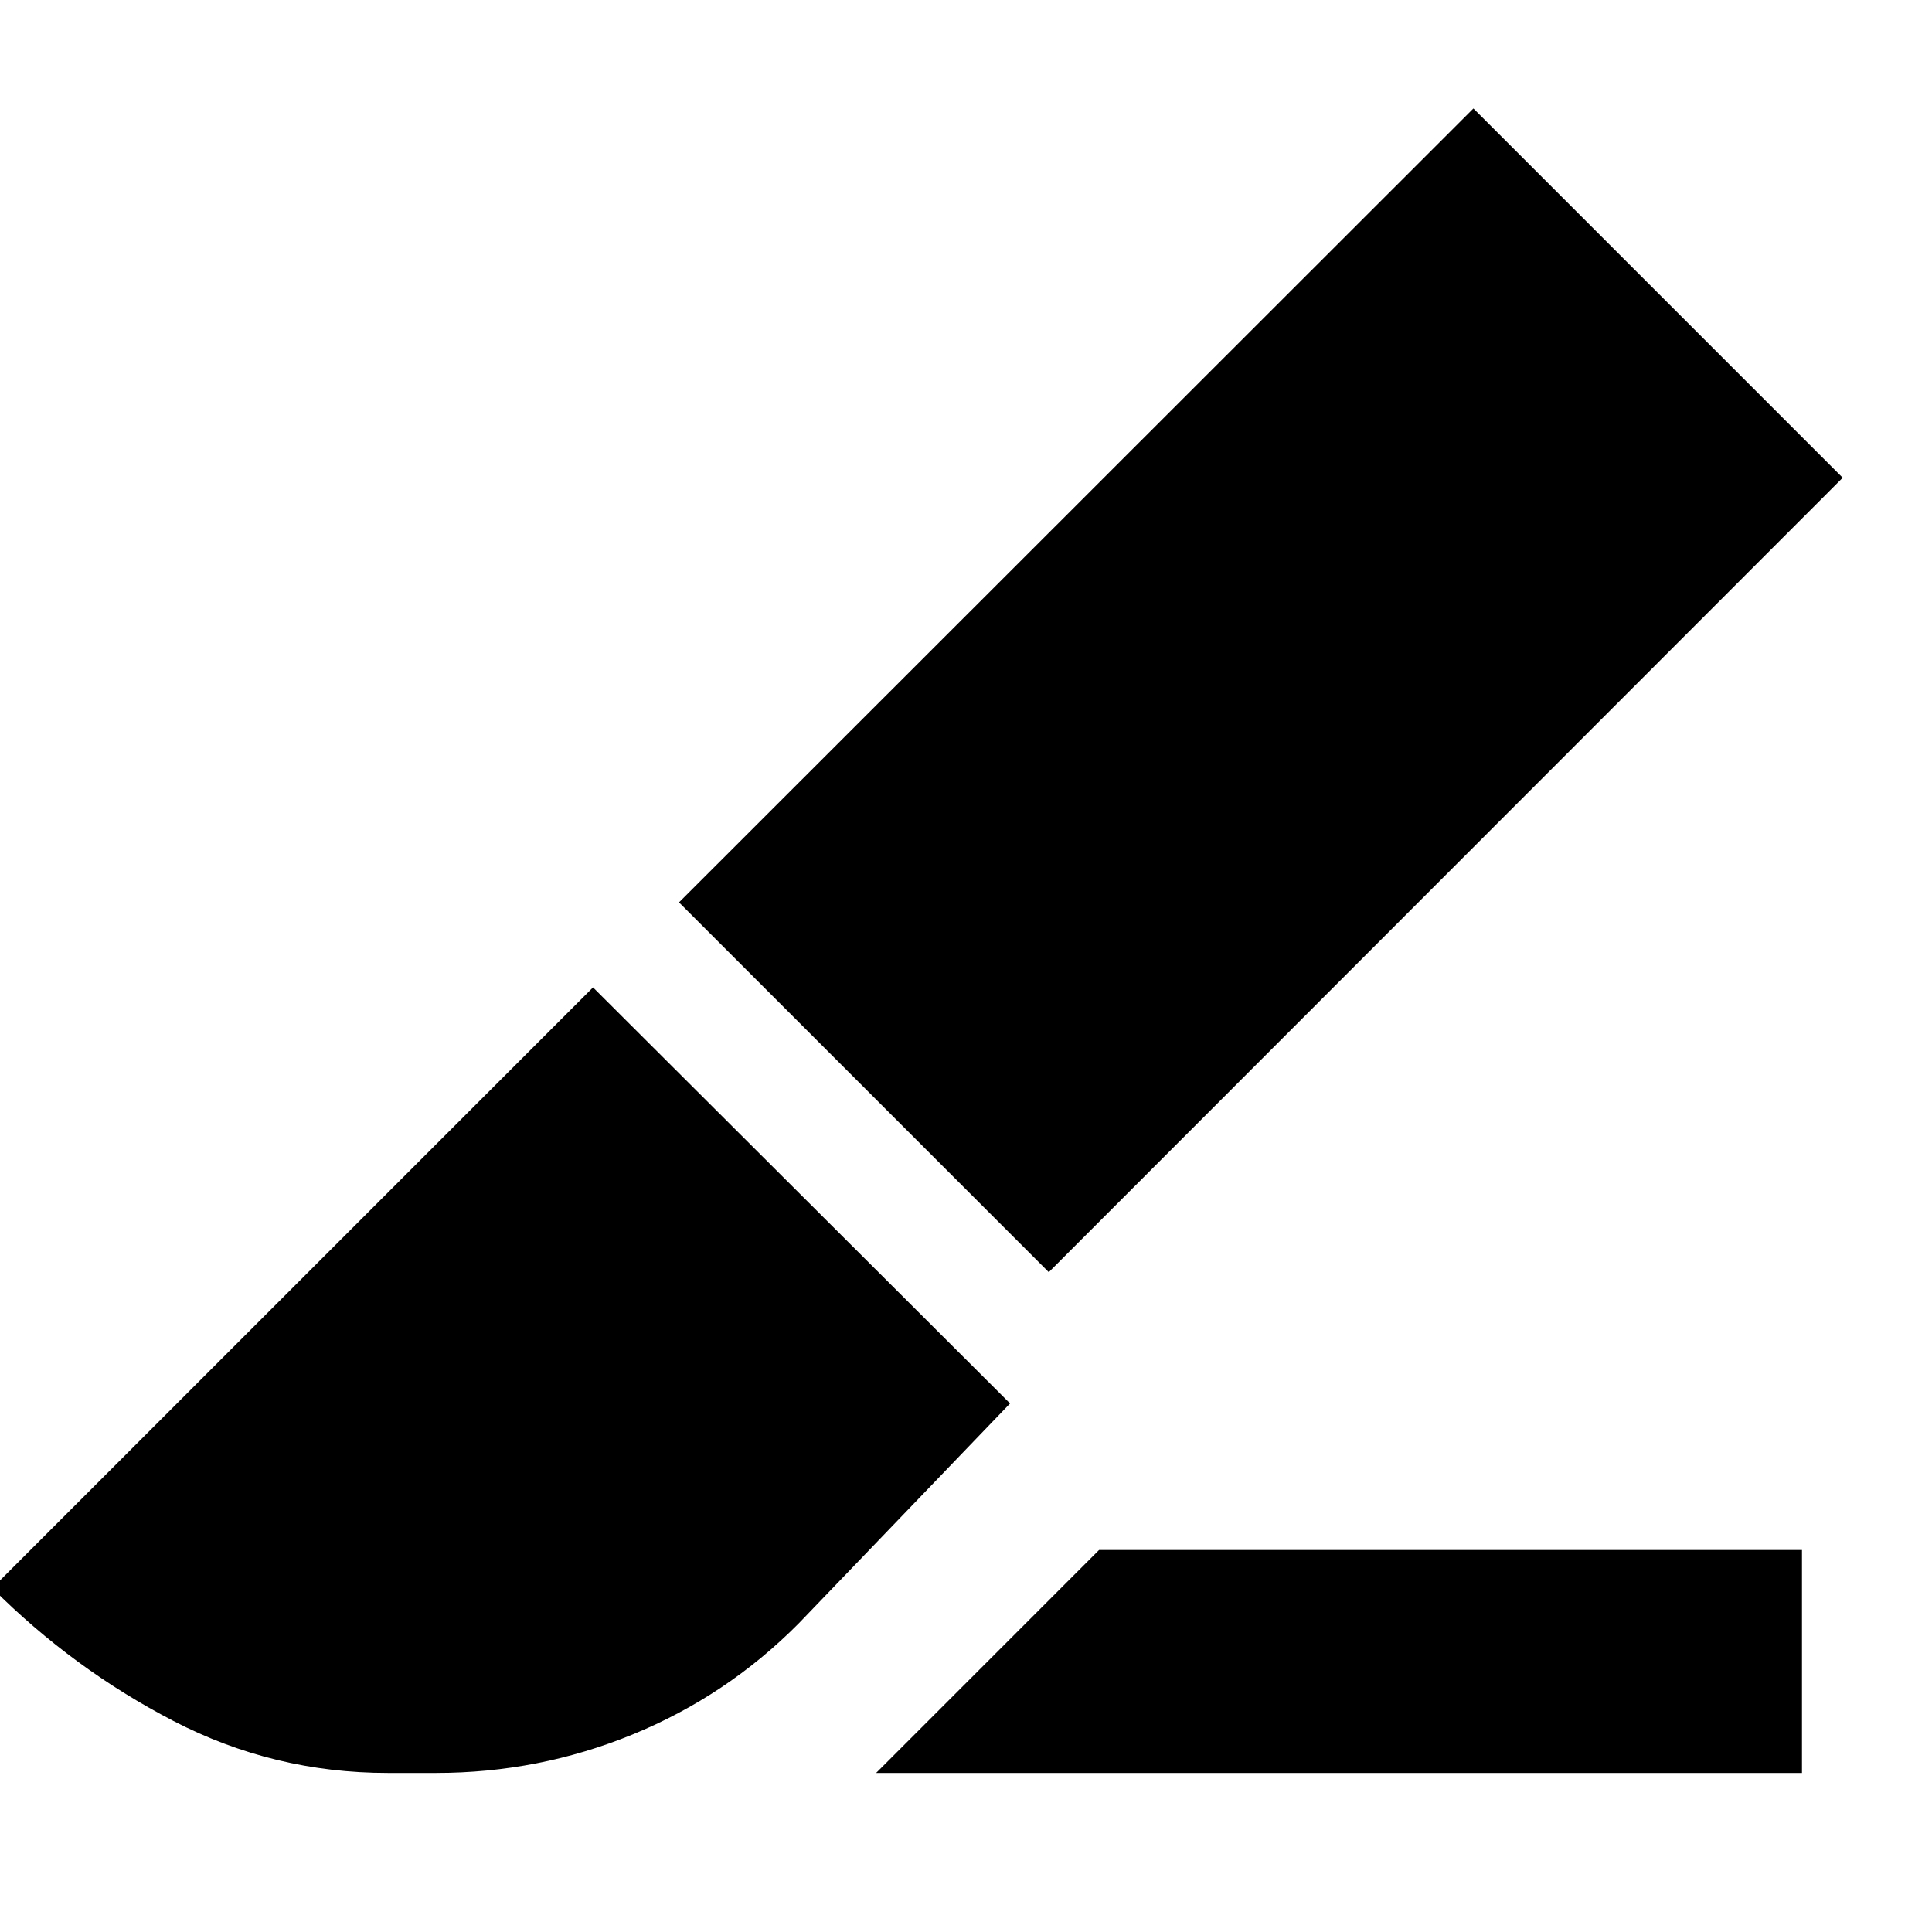 <svg xmlns="http://www.w3.org/2000/svg" height="24" viewBox="0 -960 960 960" width="24"><path d="M521.13-327.87 337.39-511.61l394.74-394.5 183.5 183.5-394.5 394.74ZM435.35-79.04l110.78-110.79h349.26v110.79H435.35Zm-242.68 0q-56.67 0-106.49-25.82-49.81-25.81-90.01-66.01l298.5-298.5 207.22 206.74-105.11 109.39q-35.71 35.96-82.43 55.08-46.72 19.12-97.68 19.12h-24Z"/></svg>